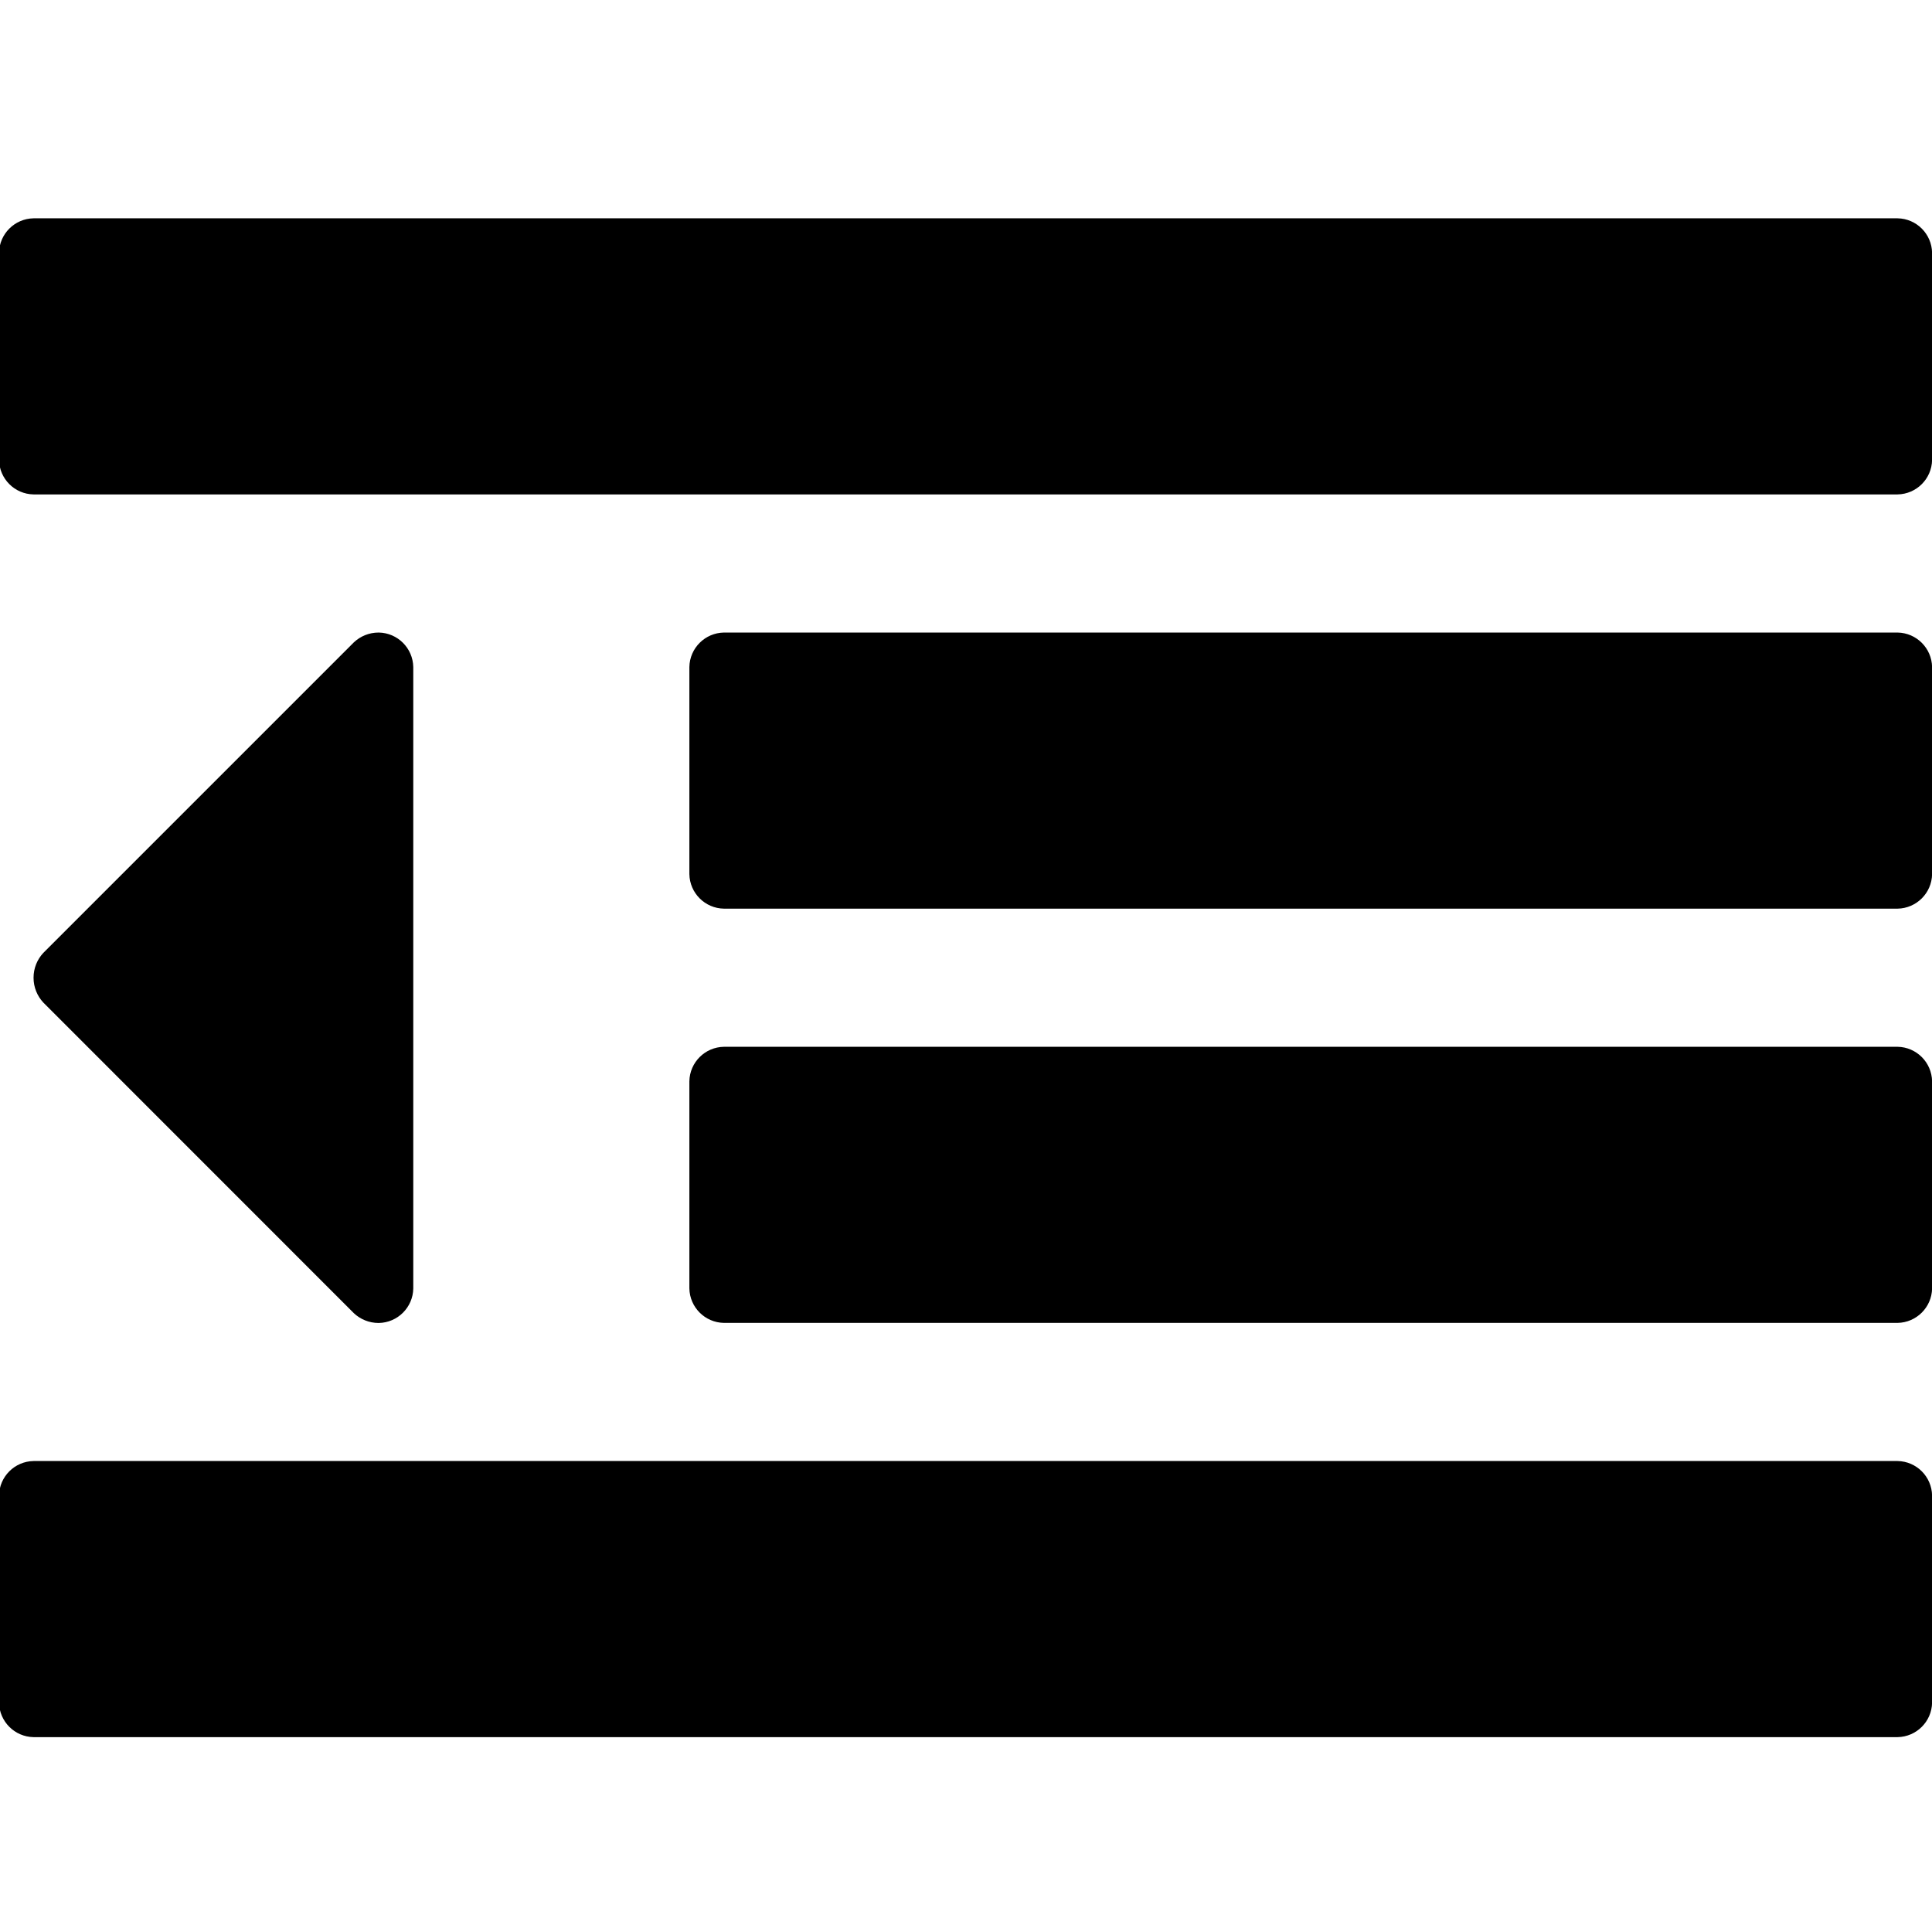 <!-- Generated by IcoMoon.io -->
<svg version="1.1" xmlns="http://www.w3.org/2000/svg" width="1024" height="1024" viewBox="0 0 1024 1024">
<title></title>
<g id="icomoon-ignore">
</g>
<path d="M219.043 353.559c-0.18-10.030-8.263-18.113-18.275-18.292h-0.017c-0.029 0-0.062 0-0.096 0-5.062 0-9.665 1.966-13.087 5.176l-164.621 164.621c-3.201 3.438-5.166 8.064-5.166 13.149s1.965 9.711 5.177 13.161l-0.011-0.012 164.631 164.678c3.418 3.201 8.027 5.167 13.095 5.167 0.027 0 0.055 0 0.082 0h-0.004c10.030-0.18 18.113-8.263 18.292-18.275v-329.373zM1024.047 792.669c-0.18-10.030-8.263-18.113-18.275-18.292h-987.991c-10.030 0.18-18.113 8.263-18.292 18.275v109.771c0.18 10.030 8.263 18.113 18.275 18.292h987.991c10.030-0.18 18.113-8.263 18.292-18.275v-109.818zM1024.047 573.114c-0.18-10.030-8.263-18.113-18.275-18.292h-622.050c-10.050 0.154-18.159 8.247-18.339 18.275v109.771c0.18 10.046 8.289 18.138 18.324 18.292h622.048c10.030-0.18 18.113-8.263 18.292-18.275v-109.771zM1024.047 353.559c-0.18-10.030-8.263-18.113-18.275-18.292h-622.050c-10.050 0.154-18.159 8.247-18.339 18.275v109.771c0.18 10.046 8.289 18.138 18.324 18.292h622.048c10.030-0.18 18.113-8.263 18.292-18.275v-109.771zM1024.047 134.004c-0.18-10.030-8.263-18.113-18.275-18.292h-987.991c-10.030 0.18-18.113 8.263-18.292 18.275v109.771c0.18 10.030 8.263 18.113 18.275 18.292h987.991c10.030-0.18 18.113-8.263 18.292-18.275v-109.678z"></path>
</svg>
